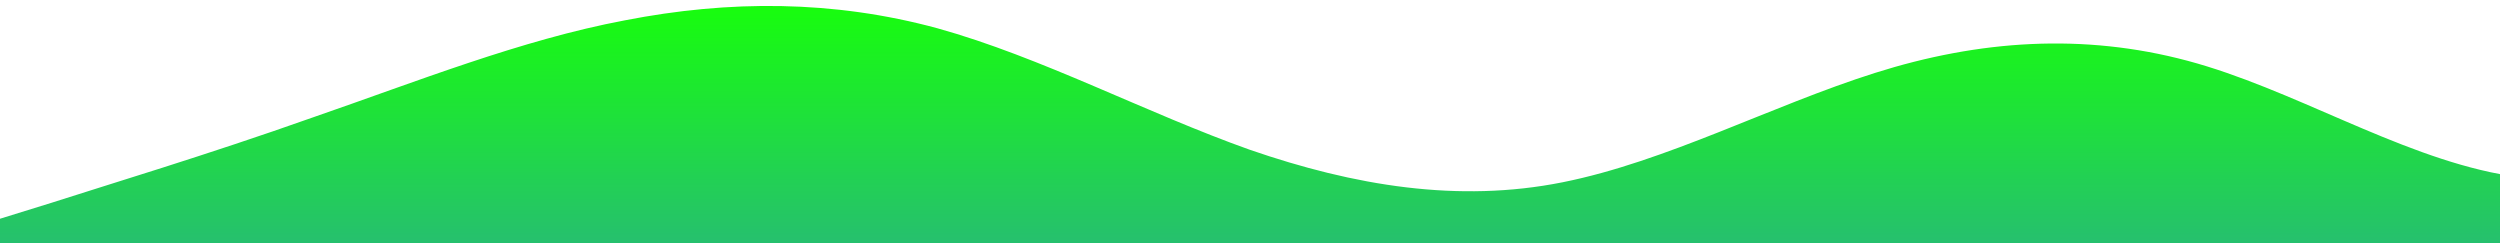 <svg id="wave" style="transform:rotate(0deg); transition: 0.3s" viewBox="0 0 1440 140" version="1.1" xmlns="http://www.w3.org/2000/svg"><defs><linearGradient id="sw-gradient-0" x1="0" x2="0" y1="1" y2="0"><stop stop-color="rgba(38, 192, 110, 1)" offset="0%"></stop><stop stop-color="rgba(23.226, 255, 11, 1)" offset="100%"></stop></linearGradient></defs><path style="transform:translate(0, 0px); opacity:1" fill="url(#sw-gradient-0)" d="M0,126L30,116.7C60,107,120,89,180,67.7C240,47,300,23,360,11.7C420,0,480,0,540,16.3C600,33,660,65,720,86.3C780,107,840,117,900,105C960,93,1020,61,1080,42C1140,23,1200,19,1260,35C1320,51,1380,89,1440,100.3C1500,112,1560,98,1620,93.3C1680,89,1740,93,1800,81.7C1860,70,1920,42,1980,42C2040,42,2100,70,2160,88.7C2220,107,2280,117,2340,112C2400,107,2460,89,2520,86.3C2580,84,2640,98,2700,93.3C2760,89,2820,65,2880,63C2940,61,3000,79,3060,72.3C3120,65,3180,33,3240,21C3300,9,3360,19,3420,32.7C3480,47,3540,65,3600,70C3660,75,3720,65,3780,58.3C3840,51,3900,47,3960,53.7C4020,61,4080,79,4140,77C4200,75,4260,51,4290,39.7L4320,28L4320,140L4290,140C4260,140,4200,140,4140,140C4080,140,4020,140,3960,140C3900,140,3840,140,3780,140C3720,140,3660,140,3600,140C3540,140,3480,140,3420,140C3360,140,3300,140,3240,140C3180,140,3120,140,3060,140C3000,140,2940,140,2880,140C2820,140,2760,140,2700,140C2640,140,2580,140,2520,140C2460,140,2400,140,2340,140C2280,140,2220,140,2160,140C2100,140,2040,140,1980,140C1920,140,1860,140,1800,140C1740,140,1680,140,1620,140C1560,140,1500,140,1440,140C1380,140,1320,140,1260,140C1200,140,1140,140,1080,140C1020,140,960,140,900,140C840,140,780,140,720,140C660,140,600,140,540,140C480,140,420,140,360,140C300,140,240,140,180,140C120,140,60,140,30,140L0,140Z"></path></svg>